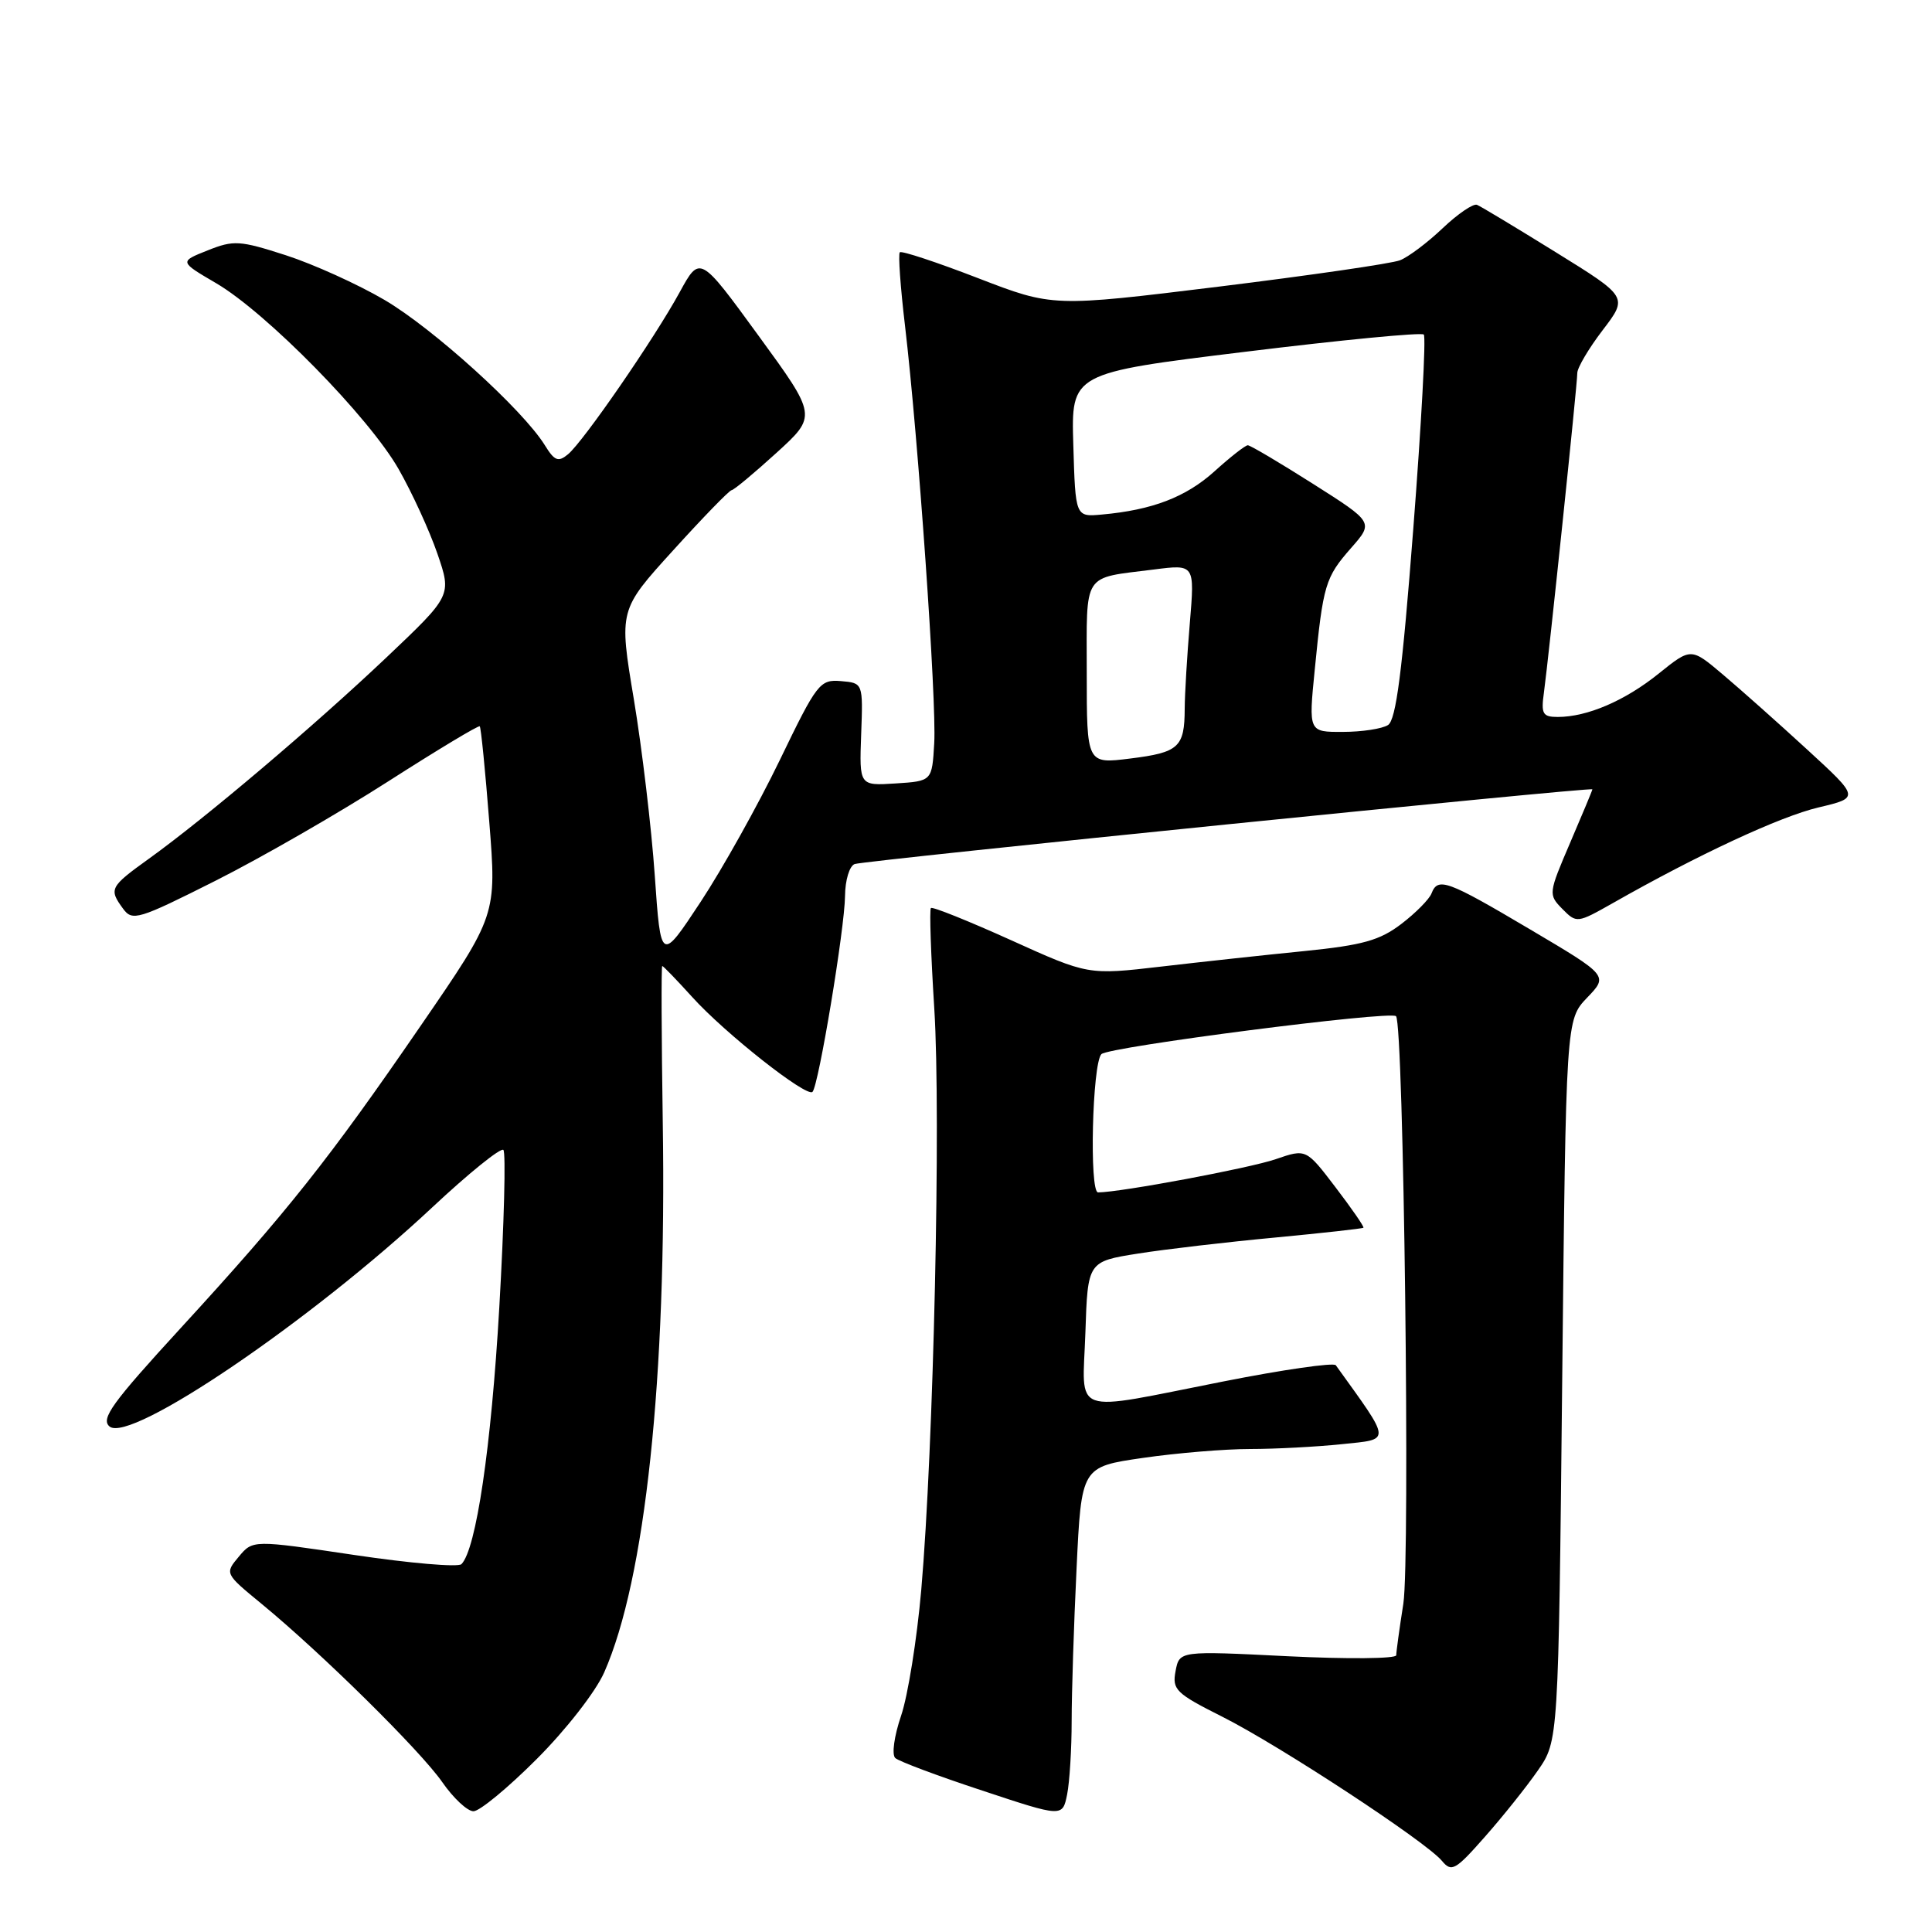 <?xml version="1.0" encoding="UTF-8" standalone="no"?>
<!DOCTYPE svg PUBLIC "-//W3C//DTD SVG 1.1//EN" "http://www.w3.org/Graphics/SVG/1.1/DTD/svg11.dtd" >
<svg xmlns="http://www.w3.org/2000/svg" xmlns:xlink="http://www.w3.org/1999/xlink" version="1.1" viewBox="0 0 256 256">
 <g >
 <path fill="currentColor"
d=" M 203.78 234.59 C 206.50 230.67 206.50 230.67 207.00 182.90 C 207.50 135.13 207.50 135.13 210.30 132.20 C 213.11 129.28 213.11 129.28 202.73 123.14 C 191.73 116.63 190.53 116.19 189.68 118.39 C 189.38 119.16 187.58 120.98 185.68 122.43 C 182.82 124.61 180.57 125.24 172.85 126.02 C 167.71 126.53 159.15 127.46 153.84 128.08 C 144.18 129.20 144.18 129.20 133.95 124.57 C 128.32 122.03 123.55 120.11 123.35 120.32 C 123.14 120.52 123.35 126.54 123.80 133.69 C 124.69 147.89 123.71 191.82 122.07 210.68 C 121.50 217.20 120.30 224.70 119.40 227.34 C 118.48 230.04 118.14 232.51 118.63 232.95 C 119.11 233.39 124.29 235.33 130.15 237.26 C 140.79 240.79 140.79 240.79 141.40 237.77 C 141.73 236.11 142.00 231.73 142.00 228.03 C 142.00 224.34 142.29 215.25 142.65 207.84 C 143.29 194.36 143.29 194.36 151.45 193.18 C 155.93 192.53 162.33 192.00 165.66 192.00 C 168.98 192.00 174.45 191.71 177.81 191.36 C 184.40 190.67 184.45 191.26 177.00 180.90 C 176.72 180.52 169.97 181.49 162.00 183.07 C 141.56 187.10 143.44 187.77 143.82 176.58 C 144.13 167.16 144.13 167.16 150.82 166.10 C 154.49 165.52 162.66 164.57 168.97 163.98 C 175.27 163.38 180.53 162.80 180.66 162.68 C 180.78 162.55 179.12 160.15 176.97 157.33 C 173.07 152.21 173.07 152.21 169.03 153.60 C 165.58 154.79 148.52 157.98 145.50 158.00 C 144.32 158.01 144.73 140.93 145.94 139.68 C 146.88 138.71 184.23 133.90 184.98 134.65 C 186.00 135.66 186.87 206.51 185.95 212.50 C 185.43 215.80 185.01 218.88 185.01 219.33 C 185.00 219.79 178.54 219.85 170.64 219.46 C 156.28 218.74 156.28 218.74 155.77 221.42 C 155.30 223.89 155.80 224.38 161.99 227.49 C 169.61 231.33 188.94 244.02 191.06 246.57 C 192.34 248.11 192.84 247.83 196.76 243.38 C 199.13 240.70 202.29 236.74 203.78 234.59 Z  M 71.12 233.08 C 75.00 229.20 78.93 224.16 80.06 221.60 C 85.50 209.30 88.35 182.55 87.82 148.75 C 87.65 137.34 87.61 128.00 87.75 128.00 C 87.89 128.00 89.67 129.85 91.71 132.10 C 96.05 136.91 106.88 145.45 107.66 144.68 C 108.47 143.87 111.93 123.01 111.97 118.72 C 111.99 116.62 112.56 114.74 113.25 114.49 C 114.60 114.01 211.00 104.25 211.00 104.59 C 211.00 104.71 209.68 107.88 208.06 111.65 C 205.17 118.39 205.15 118.53 207.02 120.44 C 208.91 122.35 208.98 122.34 213.72 119.66 C 224.97 113.26 235.87 108.19 240.96 106.99 C 246.41 105.70 246.41 105.70 239.46 99.32 C 235.63 95.80 230.60 91.33 228.28 89.37 C 224.07 85.81 224.07 85.81 219.78 89.26 C 215.32 92.85 210.32 95.00 206.41 95.00 C 204.41 95.00 204.18 94.60 204.58 91.75 C 205.22 87.06 209.00 50.95 209.00 49.43 C 209.00 48.73 210.51 46.17 212.36 43.75 C 215.72 39.35 215.72 39.35 206.16 33.43 C 200.90 30.17 196.20 27.34 195.71 27.14 C 195.22 26.94 193.17 28.33 191.16 30.24 C 189.15 32.15 186.60 34.07 185.50 34.49 C 184.40 34.92 173.60 36.49 161.50 37.98 C 139.50 40.68 139.50 40.68 129.58 36.85 C 124.12 34.74 119.46 33.20 119.23 33.43 C 119.00 33.67 119.31 38.05 119.92 43.18 C 121.66 57.90 124.12 92.94 123.79 98.47 C 123.50 103.50 123.50 103.50 118.68 103.81 C 113.86 104.12 113.86 104.12 114.11 97.31 C 114.36 90.50 114.36 90.50 111.43 90.25 C 108.63 90.02 108.26 90.50 103.31 100.75 C 100.45 106.66 95.74 115.10 92.84 119.50 C 87.56 127.50 87.56 127.50 86.76 116.00 C 86.32 109.67 85.07 99.18 83.99 92.67 C 82.01 80.83 82.01 80.83 89.20 72.92 C 93.15 68.56 96.63 64.98 96.94 64.95 C 97.25 64.93 99.92 62.70 102.88 60.01 C 108.26 55.11 108.26 55.11 100.50 44.47 C 92.74 33.82 92.74 33.82 90.06 38.72 C 86.69 44.89 77.31 58.49 75.27 60.19 C 73.97 61.27 73.48 61.08 72.19 58.99 C 69.29 54.30 57.37 43.50 50.93 39.73 C 47.40 37.66 41.52 35.00 37.87 33.82 C 31.76 31.85 30.96 31.80 27.51 33.18 C 23.76 34.67 23.76 34.67 28.63 37.52 C 35.30 41.42 48.90 55.28 52.82 62.16 C 54.60 65.28 56.91 70.32 57.96 73.37 C 59.86 78.91 59.86 78.91 51.18 87.14 C 41.65 96.17 27.16 108.45 19.75 113.77 C 14.54 117.52 14.40 117.80 16.31 120.41 C 17.54 122.09 18.31 121.86 28.56 116.70 C 34.58 113.67 44.85 107.76 51.39 103.57 C 57.93 99.38 63.41 96.08 63.57 96.24 C 63.73 96.39 64.30 102.09 64.83 108.89 C 65.81 121.27 65.81 121.27 55.77 135.88 C 43.61 153.59 38.10 160.55 23.95 175.97 C 14.85 185.89 13.31 188.01 14.52 189.02 C 17.26 191.29 41.21 175.02 57.29 159.97 C 62.12 155.45 66.36 152.03 66.70 152.37 C 67.04 152.71 66.80 162.10 66.16 173.24 C 65.09 191.78 63.09 205.31 61.14 207.26 C 60.71 207.69 54.32 207.14 46.93 206.04 C 33.50 204.04 33.50 204.04 31.64 206.27 C 29.78 208.49 29.78 208.51 34.64 212.50 C 42.61 219.05 55.73 232.00 58.60 236.14 C 60.07 238.26 61.93 240.00 62.74 240.00 C 63.55 240.00 67.32 236.89 71.12 233.08 Z  M 144.00 89.18 C 144.00 75.62 143.32 76.68 152.91 75.46 C 158.31 74.77 158.31 74.77 157.66 82.54 C 157.30 86.81 156.99 91.92 156.98 93.90 C 156.96 99.02 156.21 99.71 149.75 100.51 C 144.00 101.23 144.00 101.23 144.00 89.18 Z  M 174.21 88.75 C 175.32 77.46 175.60 76.52 179.02 72.62 C 182.02 69.21 182.02 69.21 173.98 64.11 C 169.55 61.30 165.67 59.00 165.34 59.00 C 165.01 59.00 163.03 60.55 160.93 62.45 C 157.14 65.87 152.69 67.58 146.00 68.18 C 142.50 68.50 142.50 68.50 142.22 58.97 C 141.93 49.43 141.93 49.43 165.02 46.61 C 177.72 45.05 188.36 44.02 188.66 44.33 C 188.97 44.63 188.34 56.20 187.27 70.03 C 185.81 89.00 184.98 95.40 183.92 96.07 C 183.14 96.57 180.45 96.98 177.94 96.98 C 173.39 97.00 173.39 97.00 174.21 88.75 Z "/>
</g>
</svg>